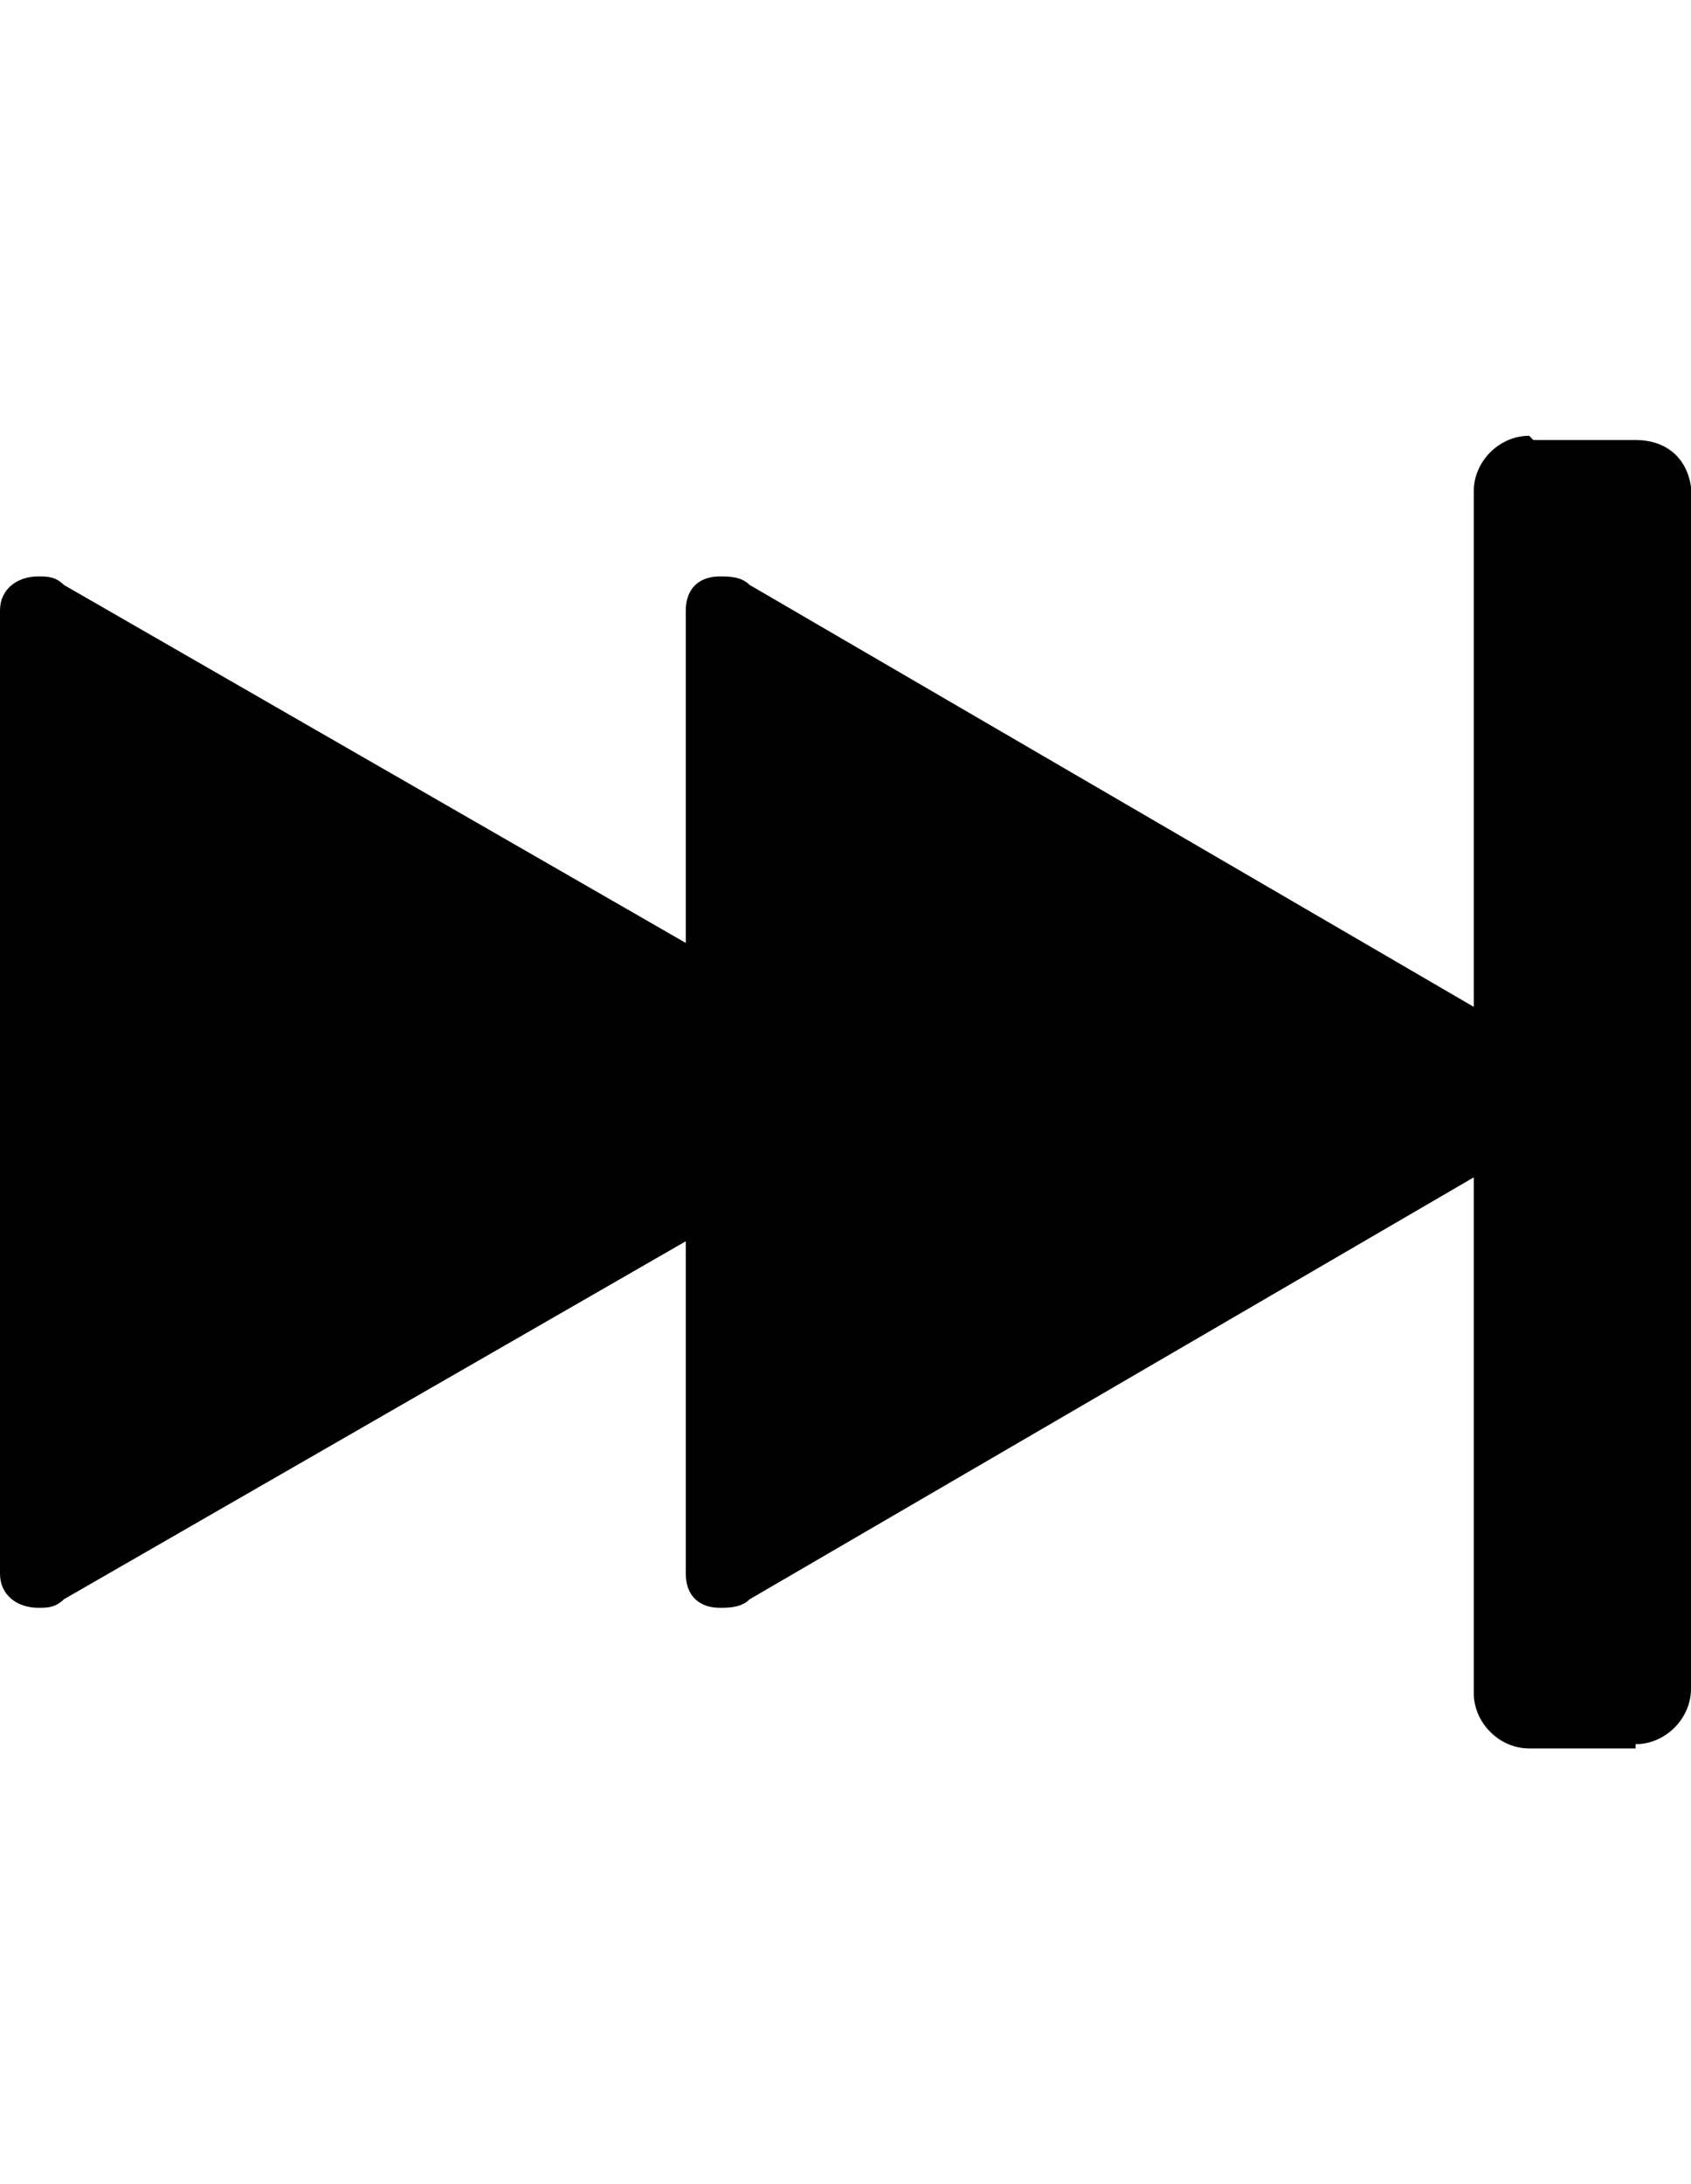 <svg version="1.1" xmlns="http://www.w3.org/2000/svg" xmlns:xlink="http://www.w3.org/1999/xlink" id="next" viewBox="0 0 397 512.5"><path d="M397 396.25c0 7-6 13-13 13v1h-25c-7 0-13-6-13-13v-121l-170 99c-2 2-5 2-7 2-5 0-8-3-8-8v-78l-146 84c-2 2-4 2-6 2-5 0-9-3-9-8v-226c0-5 4-8 9-8 2 0 4 0 6 2l146 84v-78c0-5 3-8 8-8 2 0 5 0 7 2l170 99v-121c0-7 6-13 13-13l1 1h24c7 0 12 4 13 11v282z"/></svg>